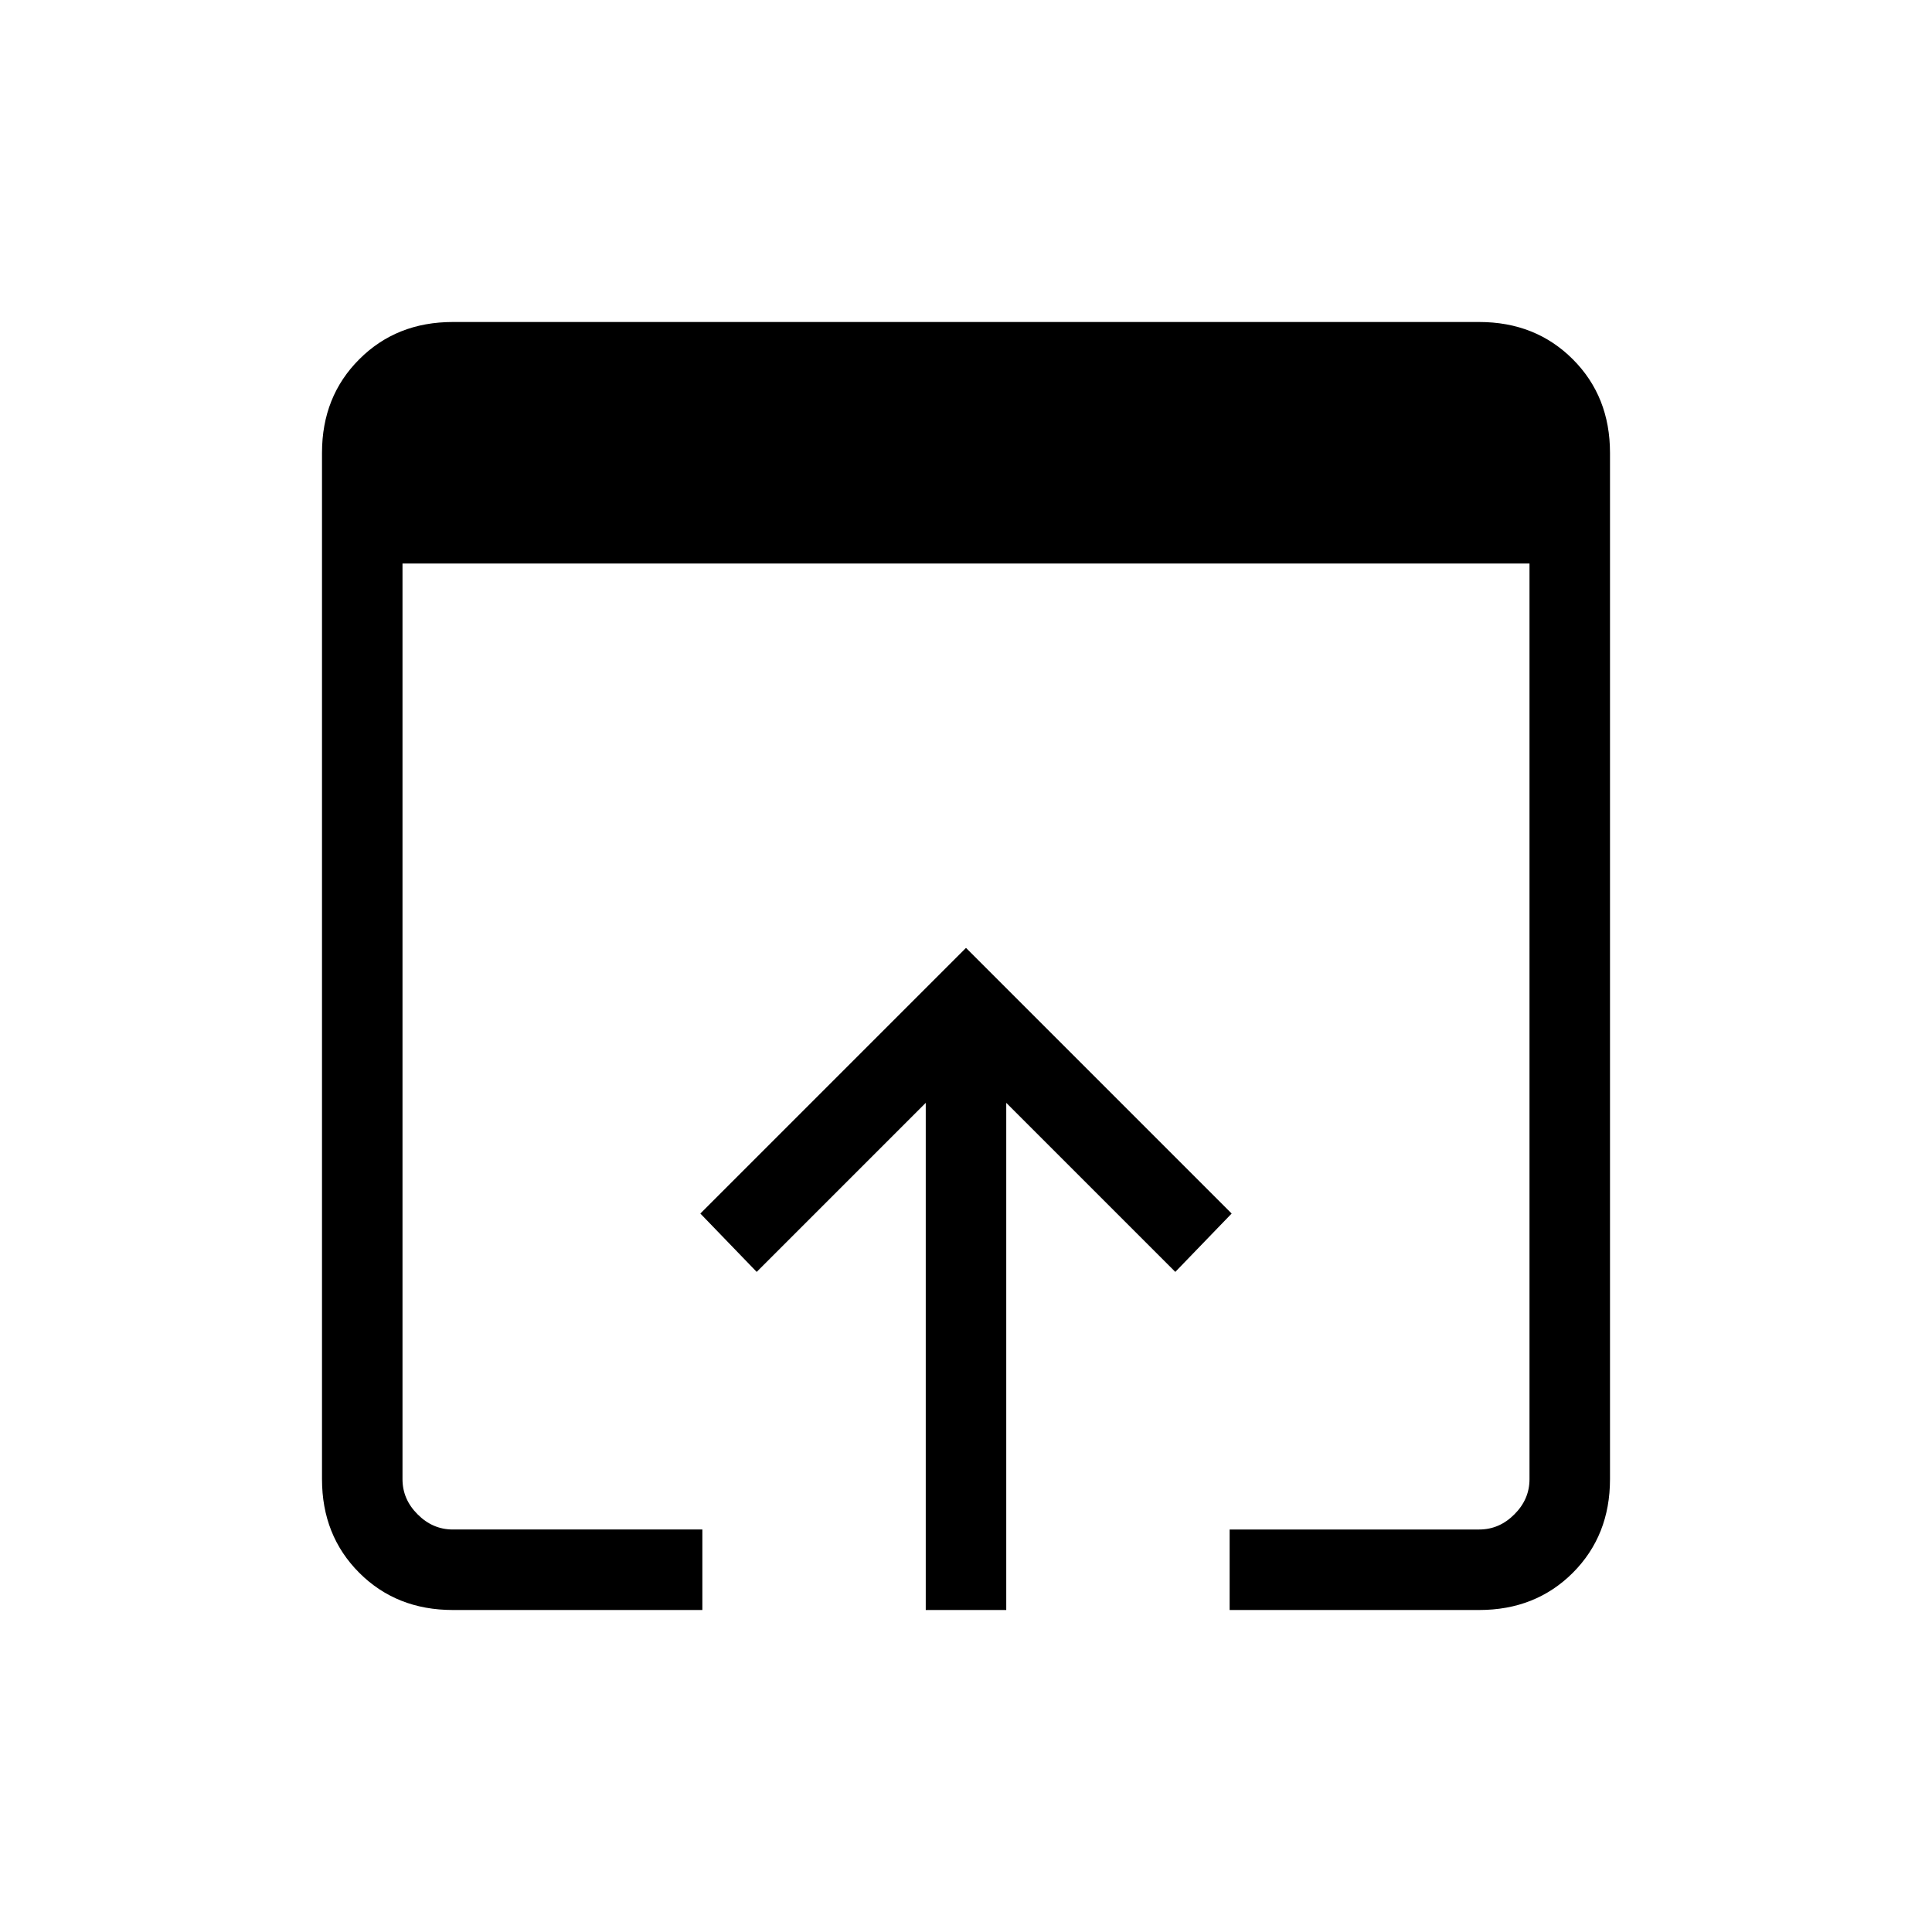 <svg xmlns="http://www.w3.org/2000/svg" height="24" width="24"><path d="M5.625 20q-.7 0-1.162-.462Q4 19.075 4 18.375V5.625q0-.7.463-1.162Q4.925 4 5.625 4h12.75q.7 0 1.163.463.462.462.462 1.162v12.75q0 .7-.462 1.163-.463.462-1.163.462h-3.1v-1h3.1q.25 0 .437-.188.188-.187.188-.437V7H5v11.375q0 .25.188.437.187.188.437.188h3.1v1Zm5.875 0v-6.3l-2.1 2.1-.7-.725 3.3-3.3 3.3 3.3-.7.725-2.1-2.1V20Z"/></svg>